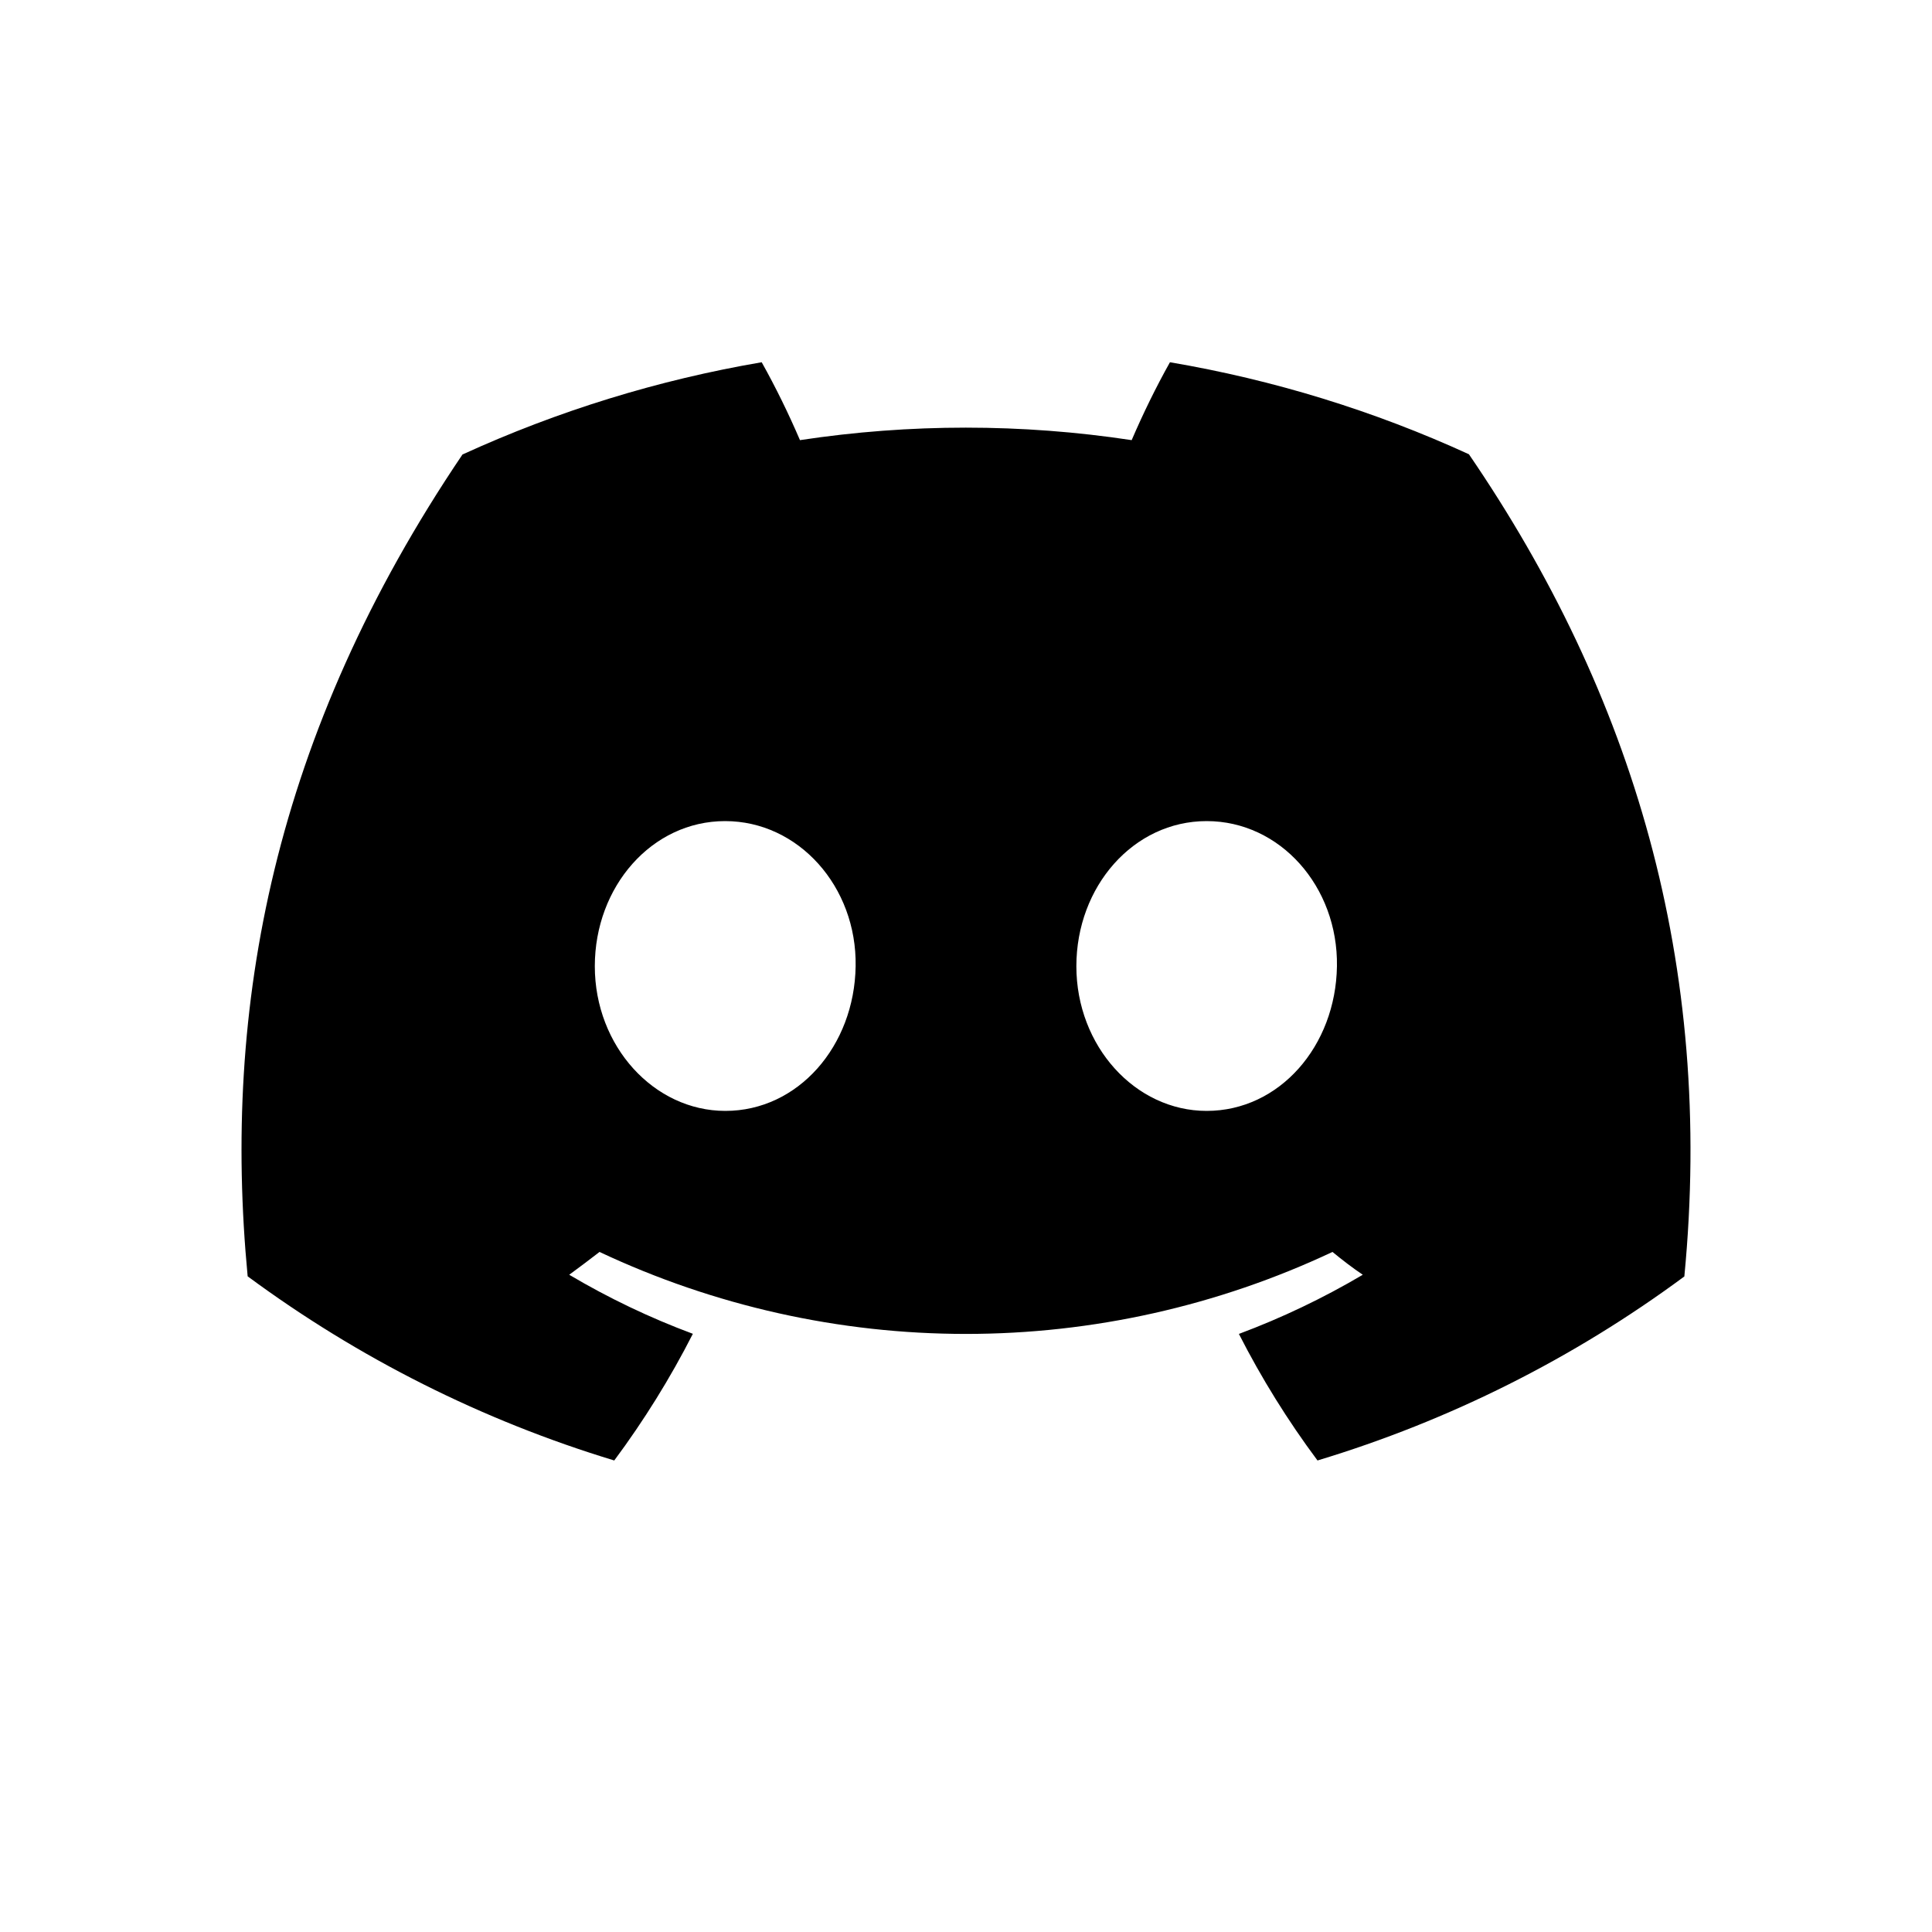 <svg viewBox="0 0 16 16" fill="none" xmlns="http://www.w3.org/2000/svg">
    <path d="M12.165 3.762C11.377 3.401 10.544 3.145 9.689 3C9.572 3.209 9.467 3.424 9.372 3.645C8.462 3.507 7.535 3.507 6.625 3.645C6.53 3.424 6.425 3.209 6.308 3C5.452 3.146 4.619 3.403 3.83 3.764C2.263 6.082 1.839 8.342 2.051 10.57C2.969 11.248 3.995 11.764 5.087 12.095C5.333 11.764 5.551 11.413 5.738 11.046C5.383 10.914 5.04 10.75 4.714 10.557C4.799 10.495 4.883 10.431 4.965 10.368C5.914 10.815 6.951 11.047 8 11.047C9.049 11.047 10.086 10.815 11.035 10.368C11.117 10.435 11.201 10.5 11.286 10.557C10.959 10.75 10.616 10.914 10.26 11.047C10.447 11.414 10.665 11.765 10.911 12.095C12.004 11.765 13.031 11.25 13.949 10.571C14.198 7.987 13.523 5.748 12.165 3.762ZM6.007 9.2C5.415 9.2 4.926 8.663 4.926 8.002C4.926 7.342 5.398 6.8 6.005 6.8C6.612 6.8 7.097 7.342 7.086 8.002C7.076 8.663 6.61 9.2 6.007 9.2ZM9.993 9.2C9.401 9.2 8.914 8.663 8.914 8.002C8.914 7.342 9.386 6.8 9.993 6.8C10.601 6.8 11.082 7.342 11.072 8.002C11.062 8.663 10.596 9.2 9.993 9.2Z" fill="currentColor"/>
</svg>
